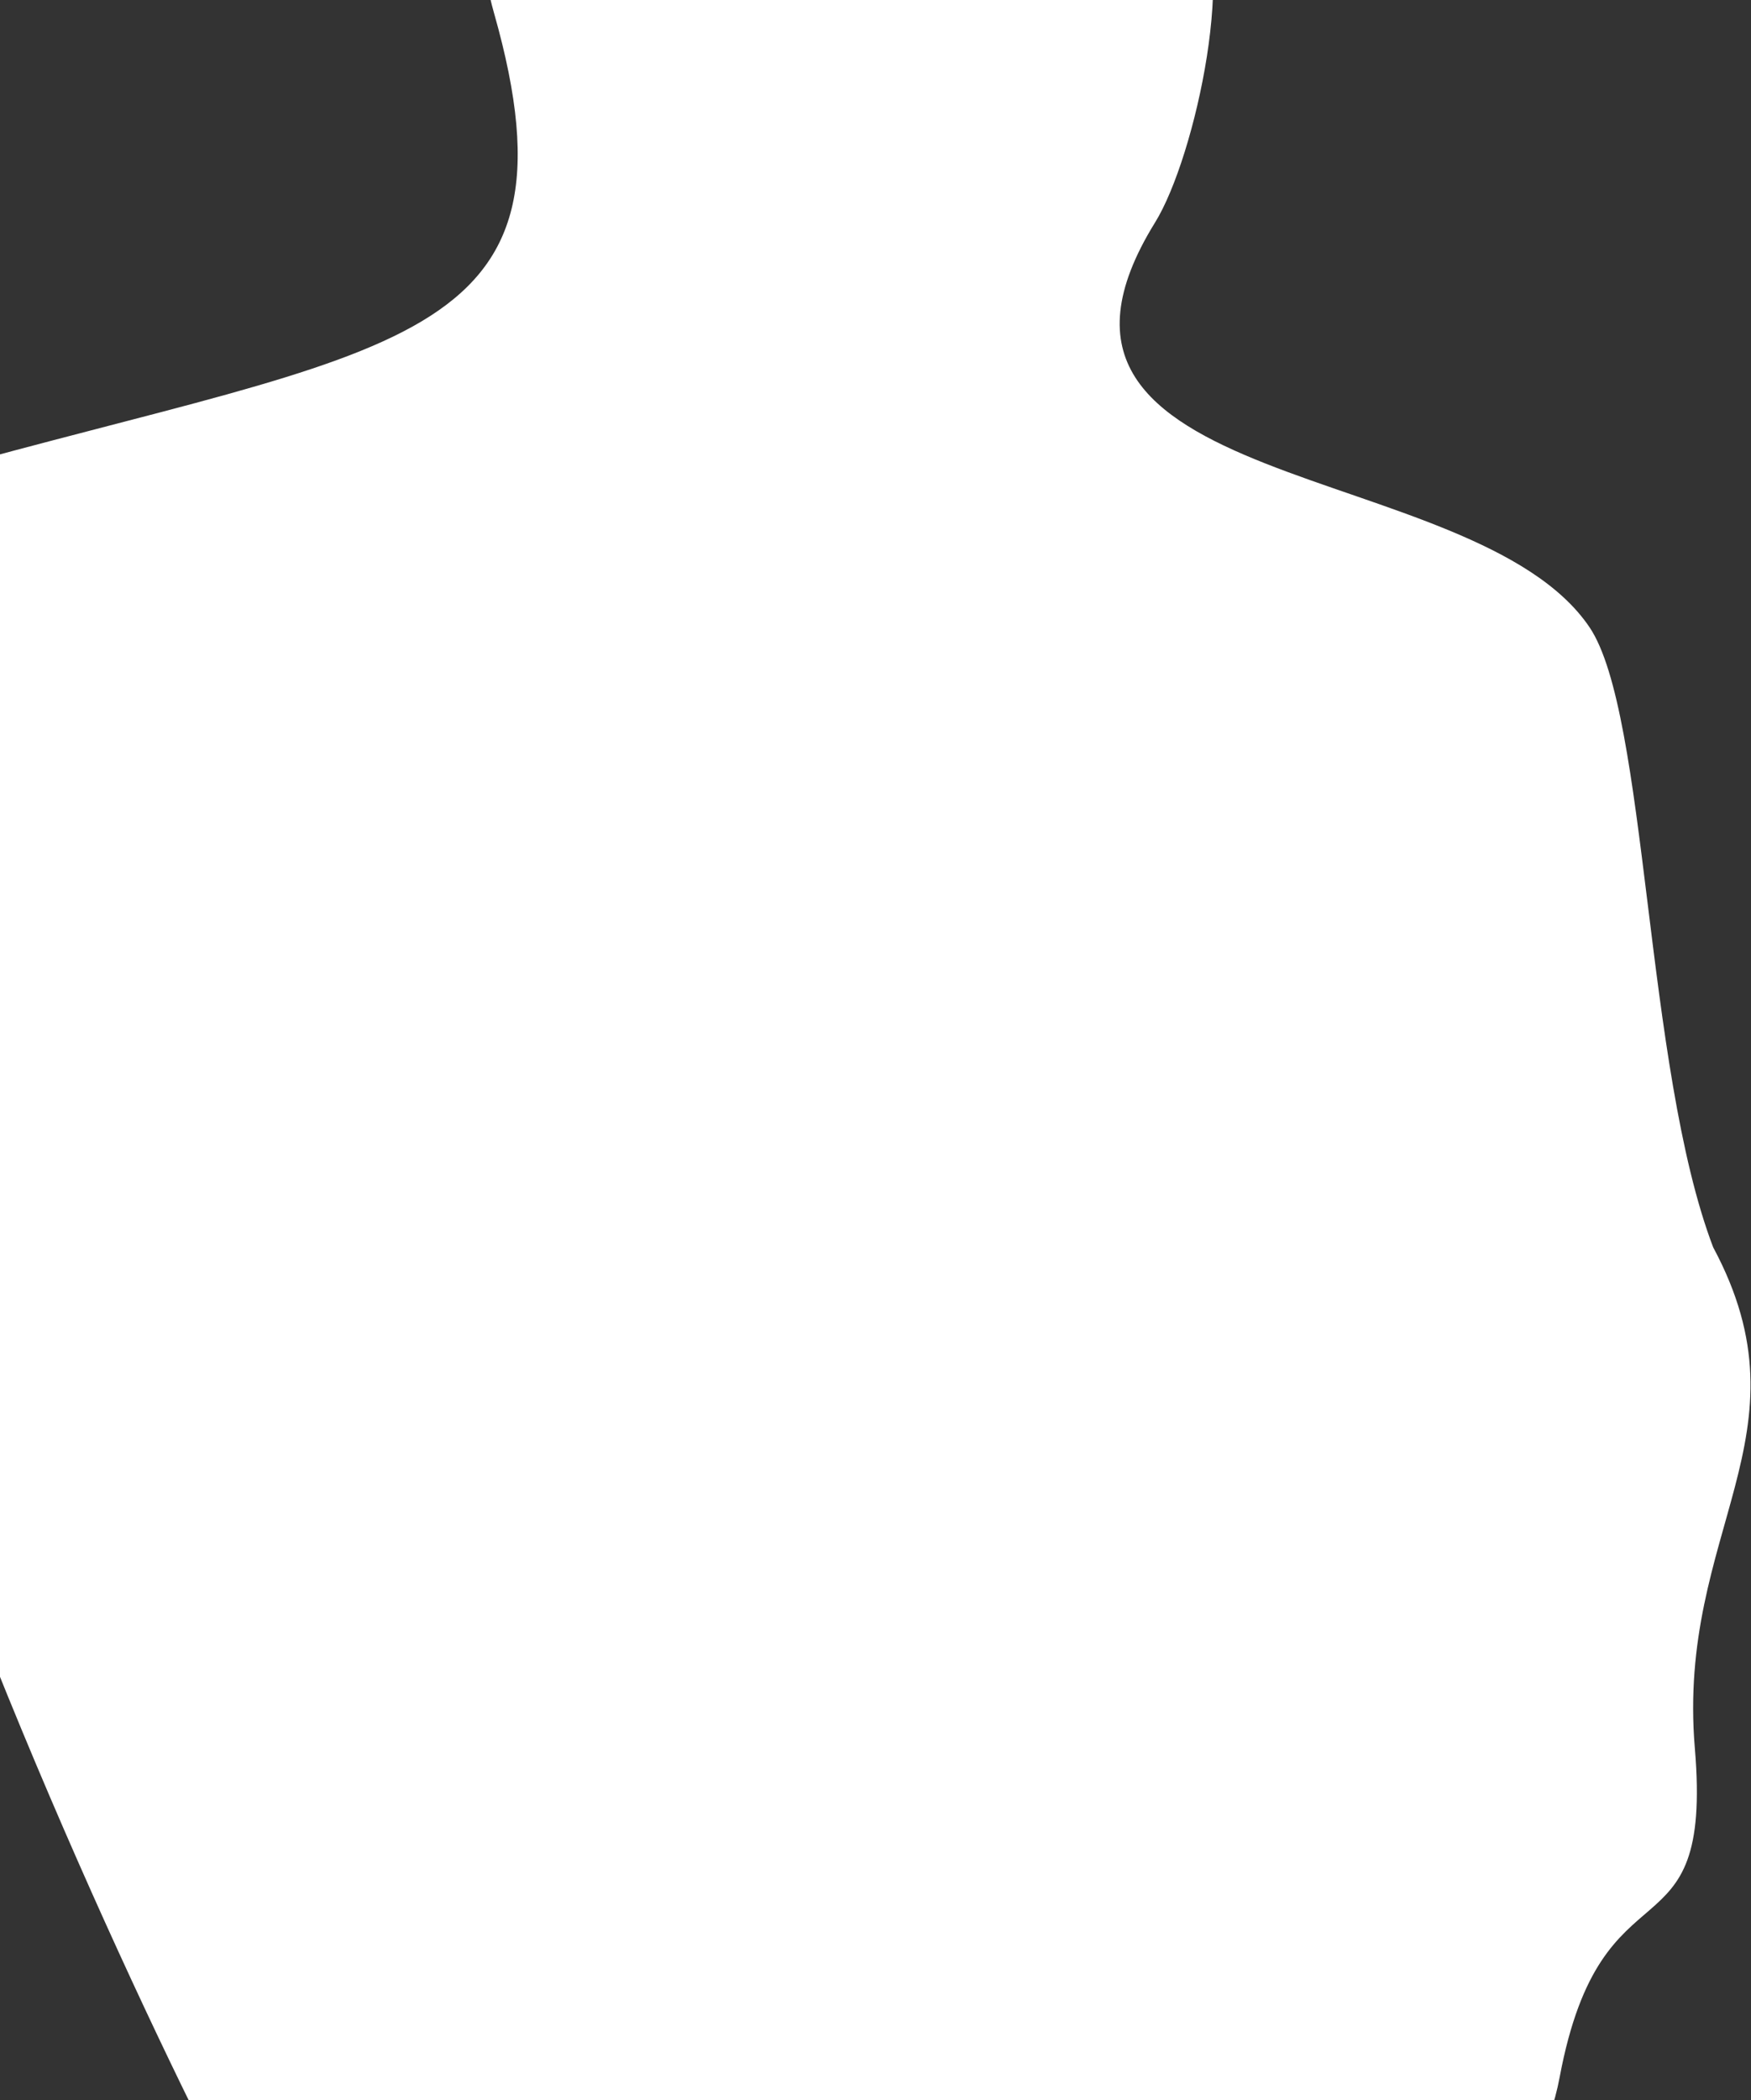 <svg width="764" height="916" viewBox="0 0 764 916" fill="none" xmlns="http://www.w3.org/2000/svg">
<rect x="0" y="0" width="764" height="916" fill="#333333" stroke="none"/>
<path d="M-30.5 206.5C171.5 150 257.5 153 215.5 5.5C173.5 -142 454.35 -117.143 520.5 -43.5C541.117 -20.548 521.583 68.605 504 97C430 216.5 643 199 693.5 273.5C719.013 311.137 717.512 465.353 747.5 544C791.5 626 731.5 667.5 739.5 762.5C747.5 857.5 698.985 807.414 680.5 906C646.094 1089.5 178.5 1096.5 112.5 975C46.5 853.5 -232.5 263 -30.5 206.5Z" fill="white"/>
</svg>
